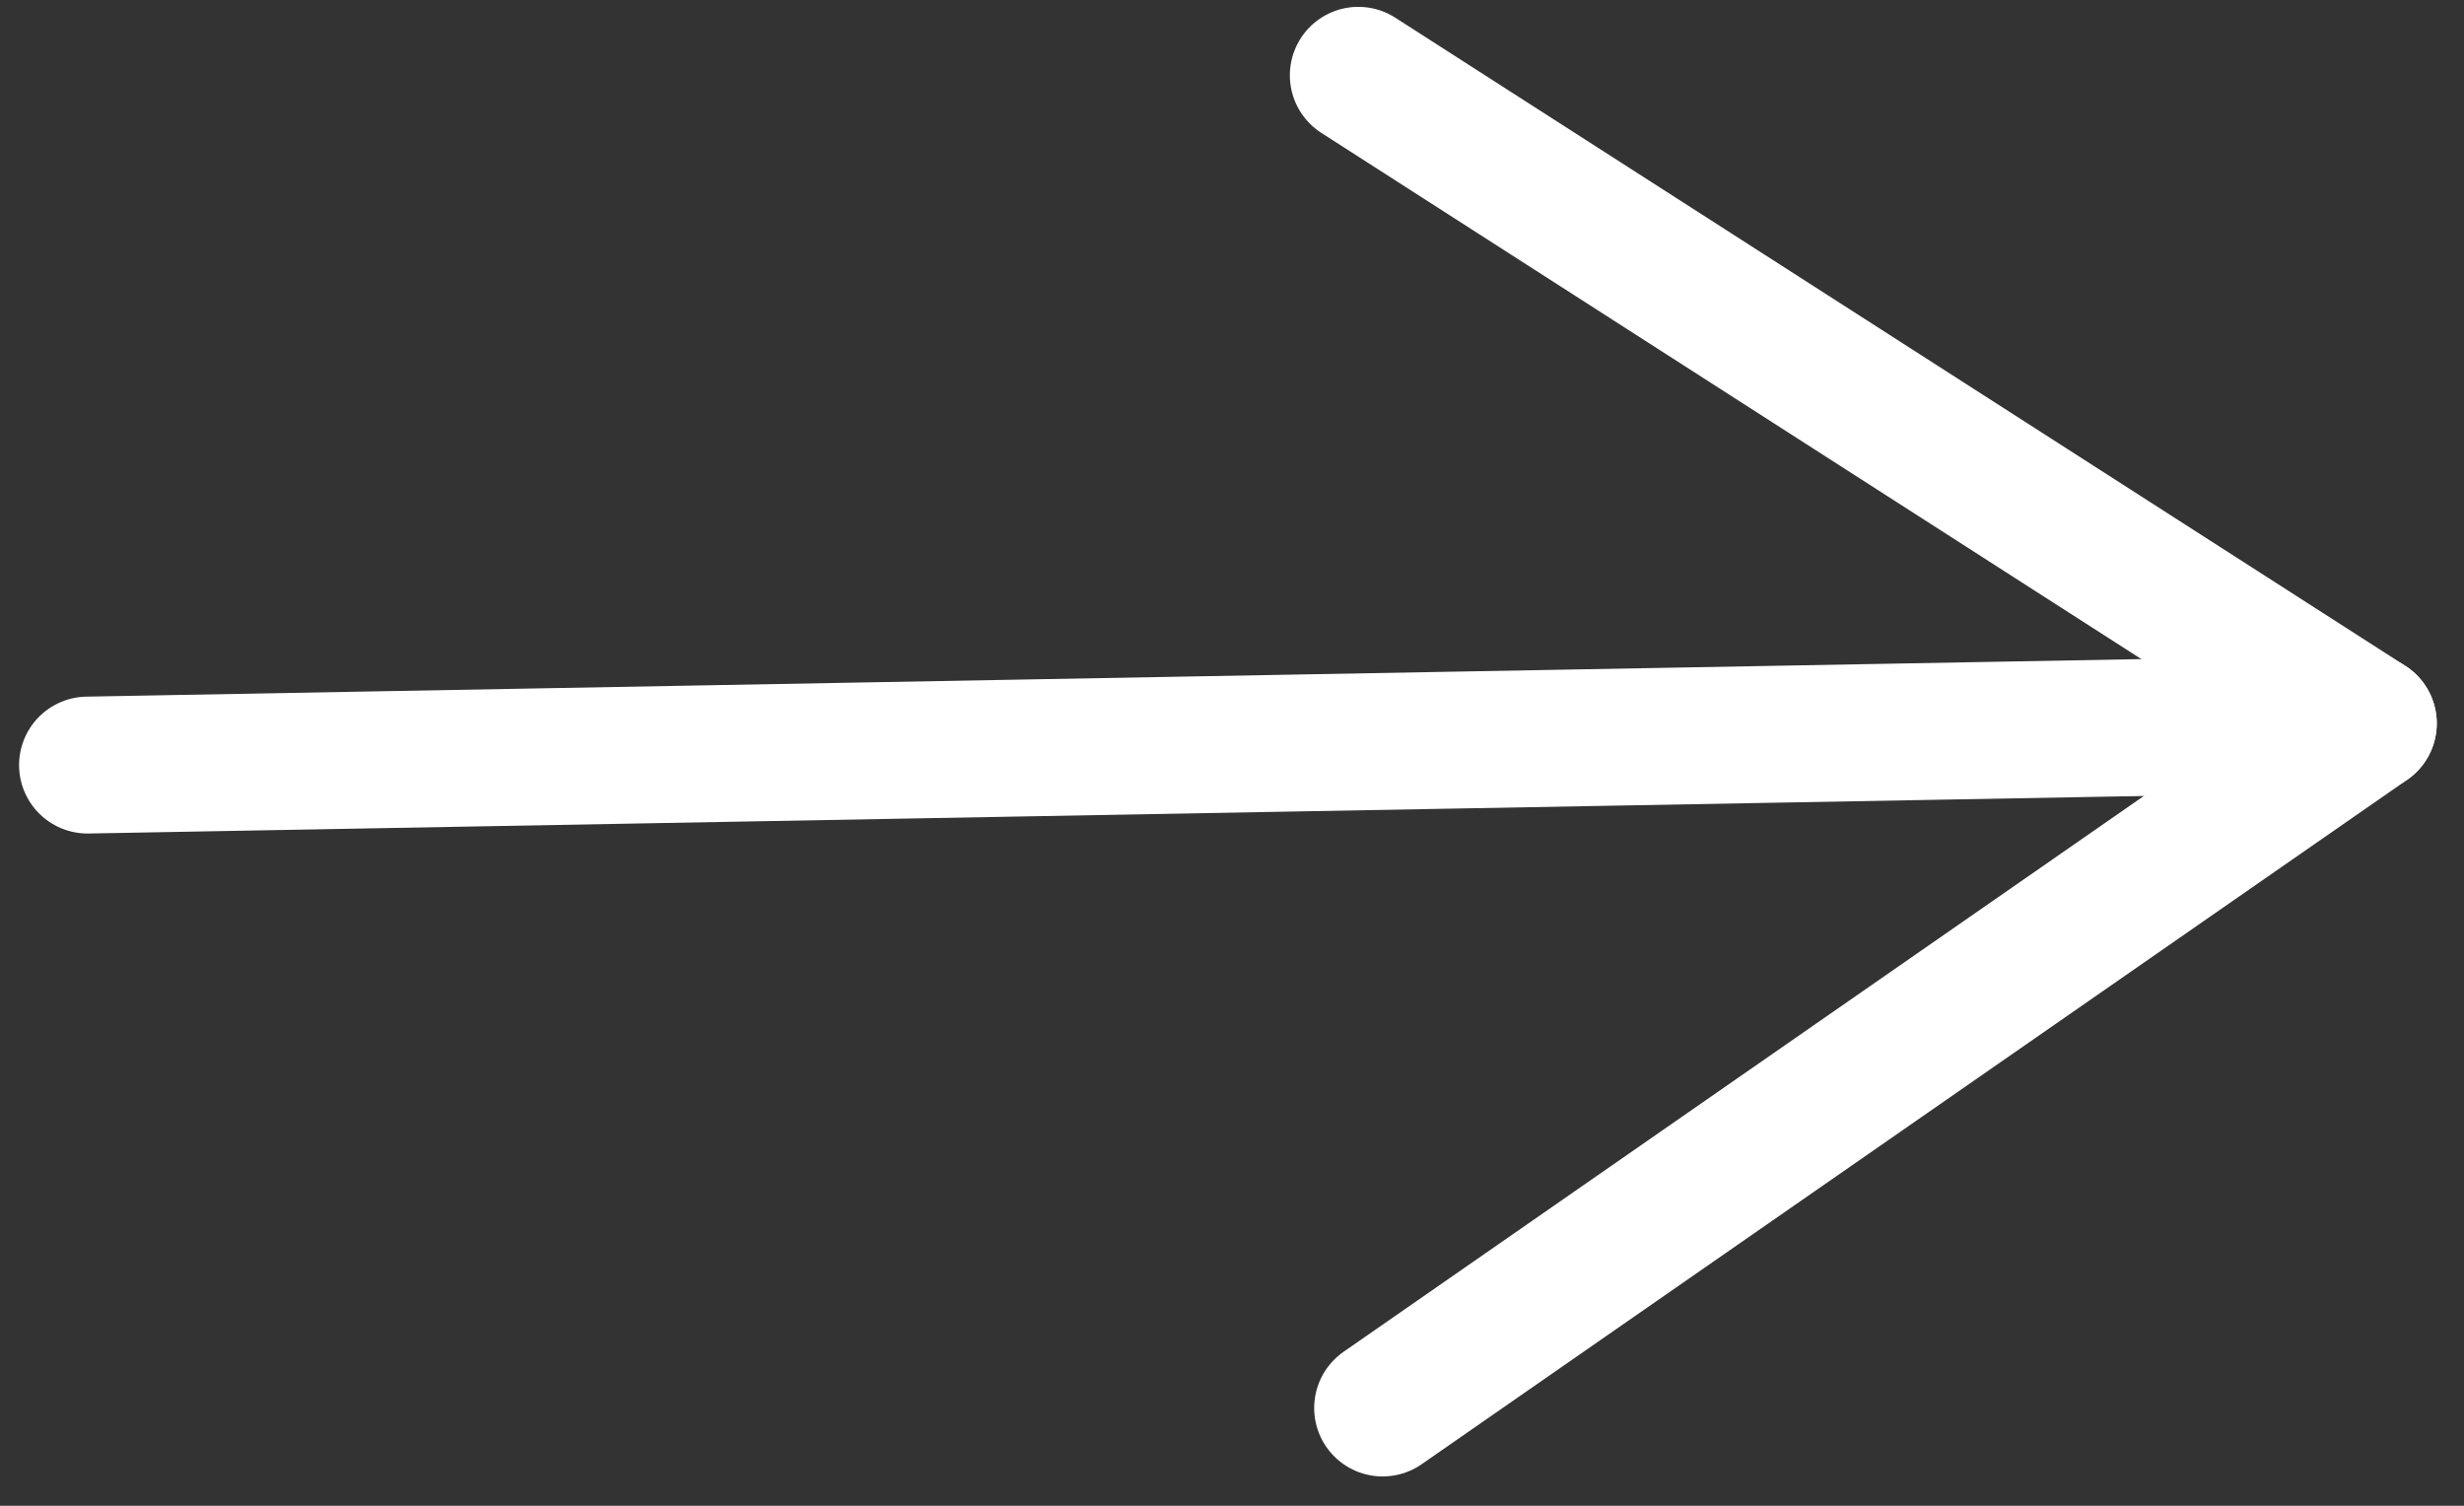 <svg width="54" height="33" viewBox="0 0 54 33" fill="none" xmlns="http://www.w3.org/2000/svg">
<rect x="0" y="0" width="54" height="33" fill="#333333" stroke="none"/>
<path d="M30.301 30.857L51.903 15.854L29.768 1.65" stroke="white" stroke-width="3" stroke-linecap="round" stroke-linejoin="round"/>
<path d="M51.903 15.854L1.918 16.767" stroke="white" stroke-width="3" stroke-linecap="round" stroke-linejoin="round"/>
</svg>
